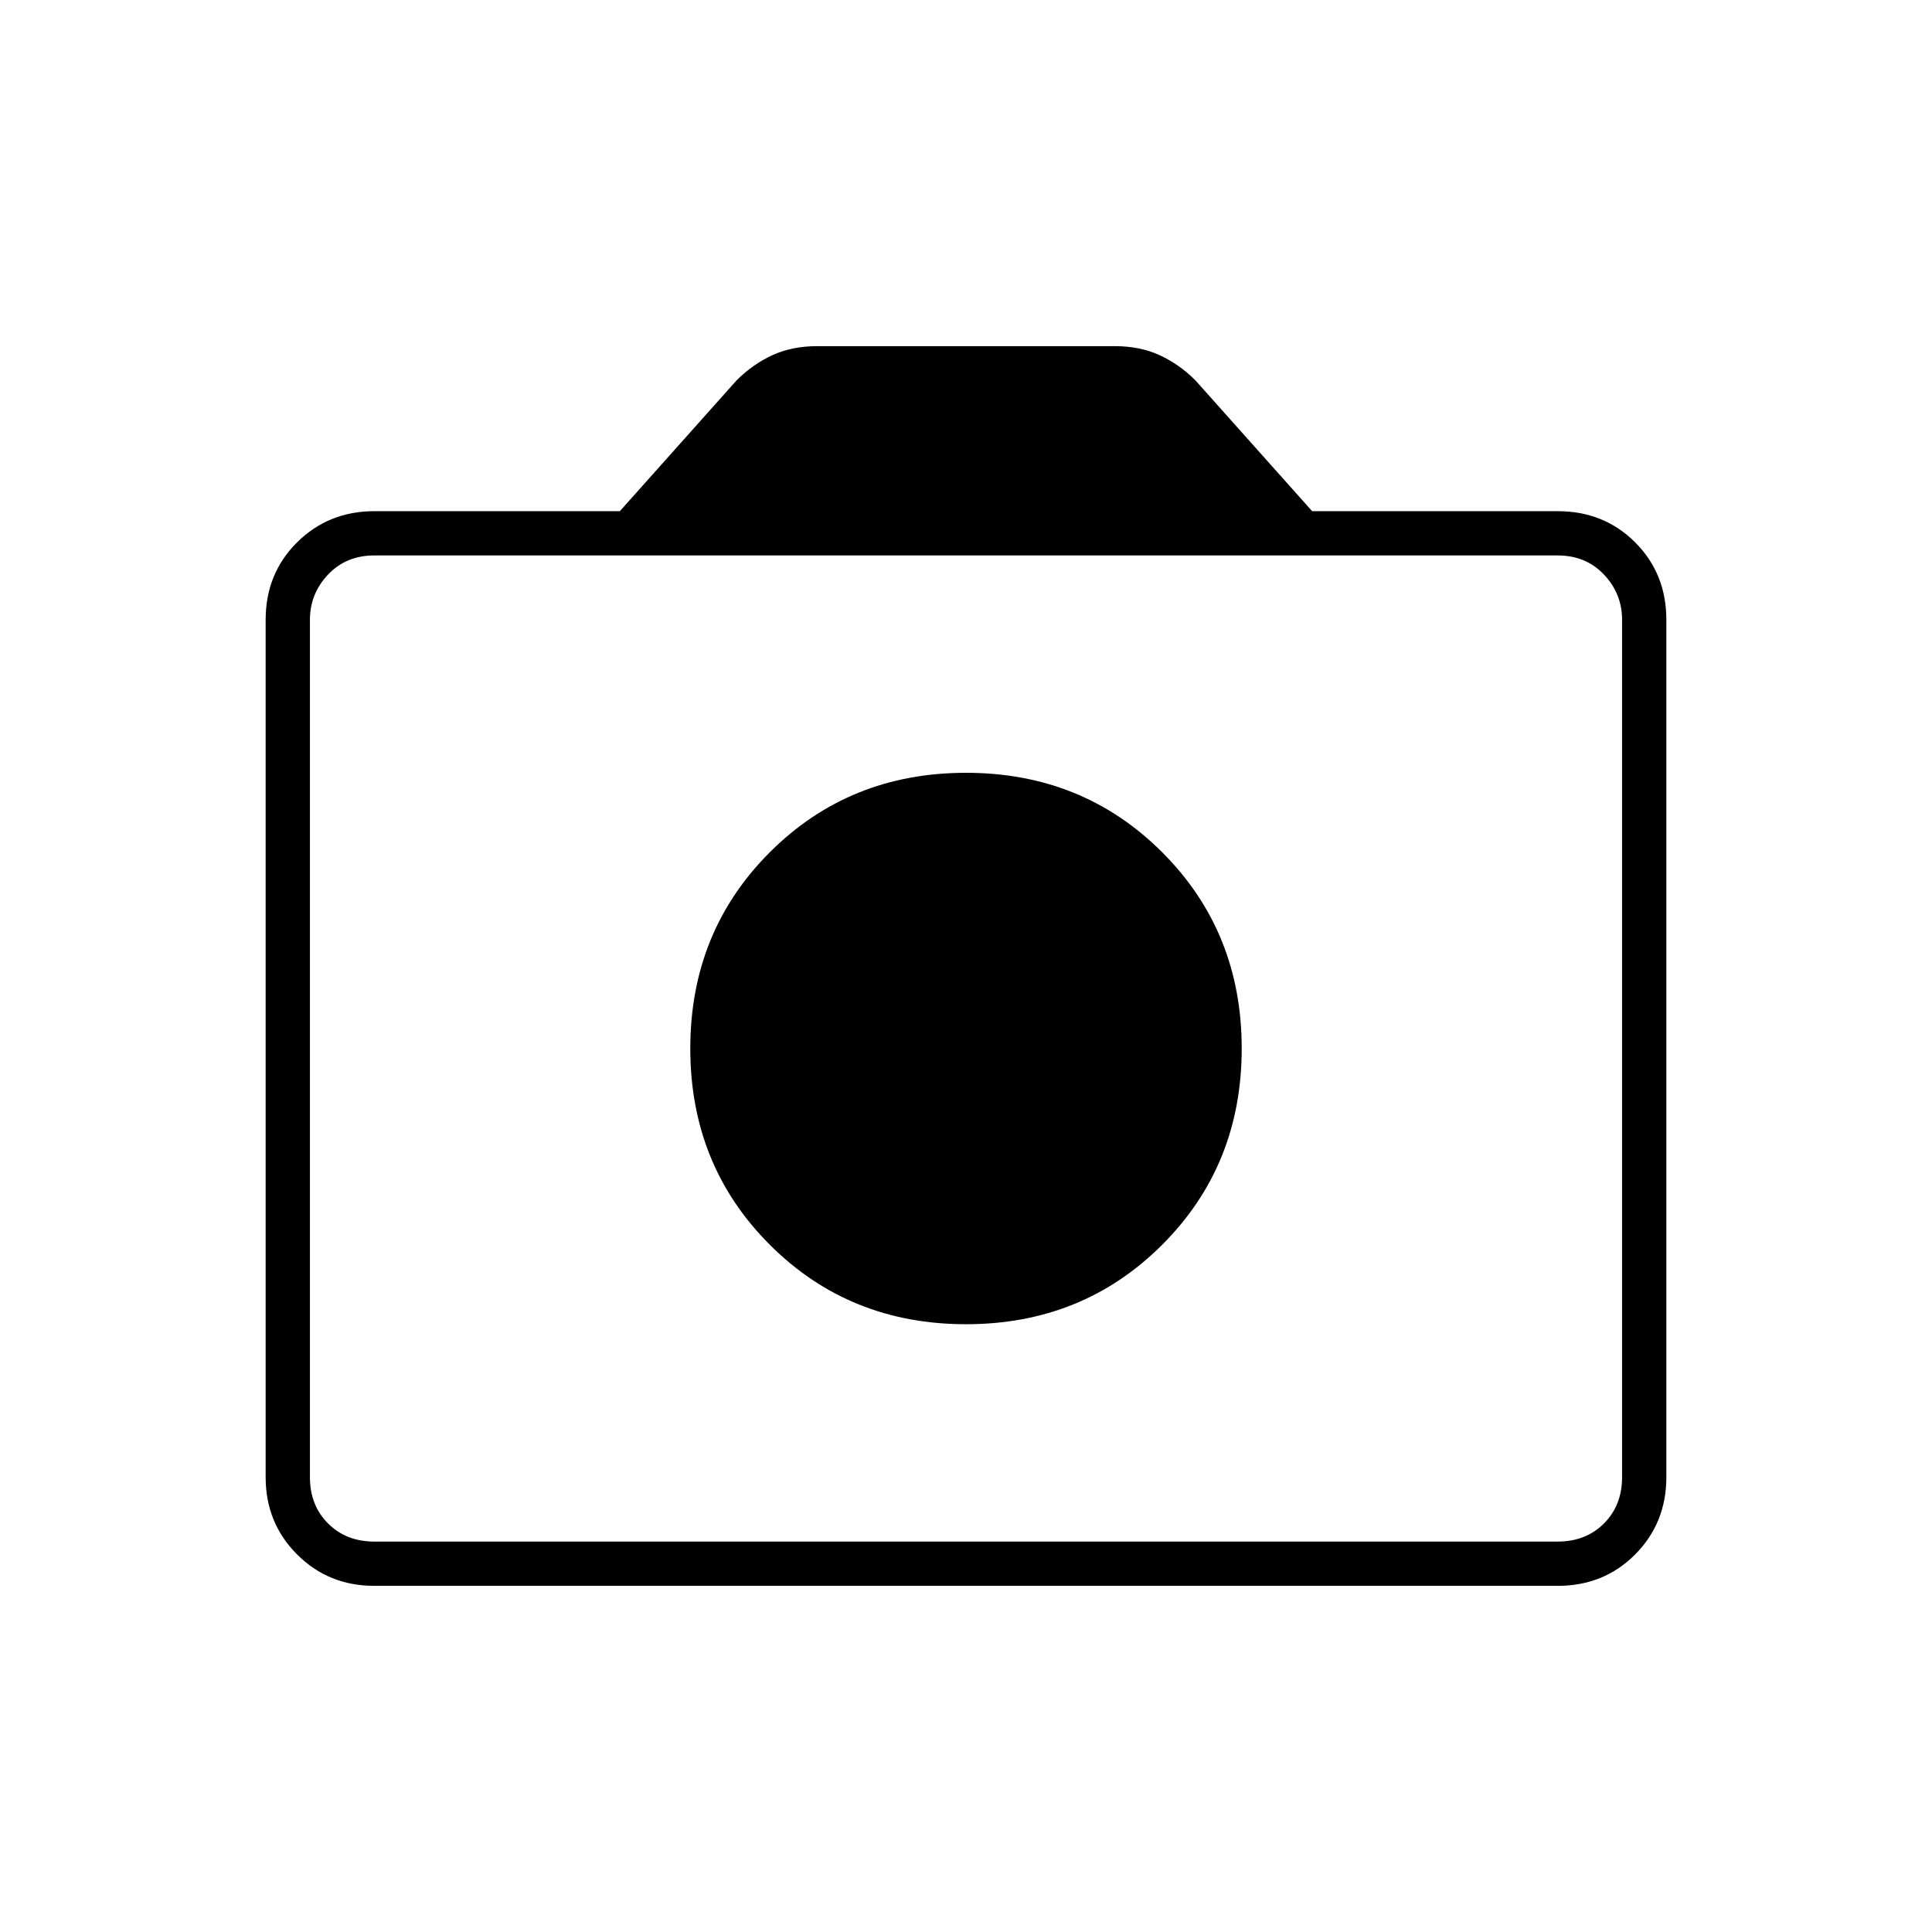 <svg xmlns="http://www.w3.org/2000/svg" width="48" height="48" viewBox="0 96 960 960"><path d="M480 754q58 0 97.5-39.5T617 617q0-58-39.5-97.5T480 480q-58 0-97.5 39.5T343 617q0 58 39.5 97.5T480 754ZM186 884q-22.775 0-38.387-15.612Q132 852.775 132 830V404q0-23 15.613-38.5Q163.225 350 186 350h122l58-65q8-8 17.76-12.5 9.761-4.5 22.24-4.5h148q12.479 0 22.24 4.5Q586 277 594 285l58 65h122q23 0 38.5 15.5T828 404v426q0 22.775-15.5 38.388Q797 884 774 884H186Zm588-22q14 0 23-9t9-23V404q0-13-9-22.5t-23-9.5H186q-14 0-23 9.5t-9 22.5v426q0 14 9 23t23 9h588ZM480 617Z"/></svg>
